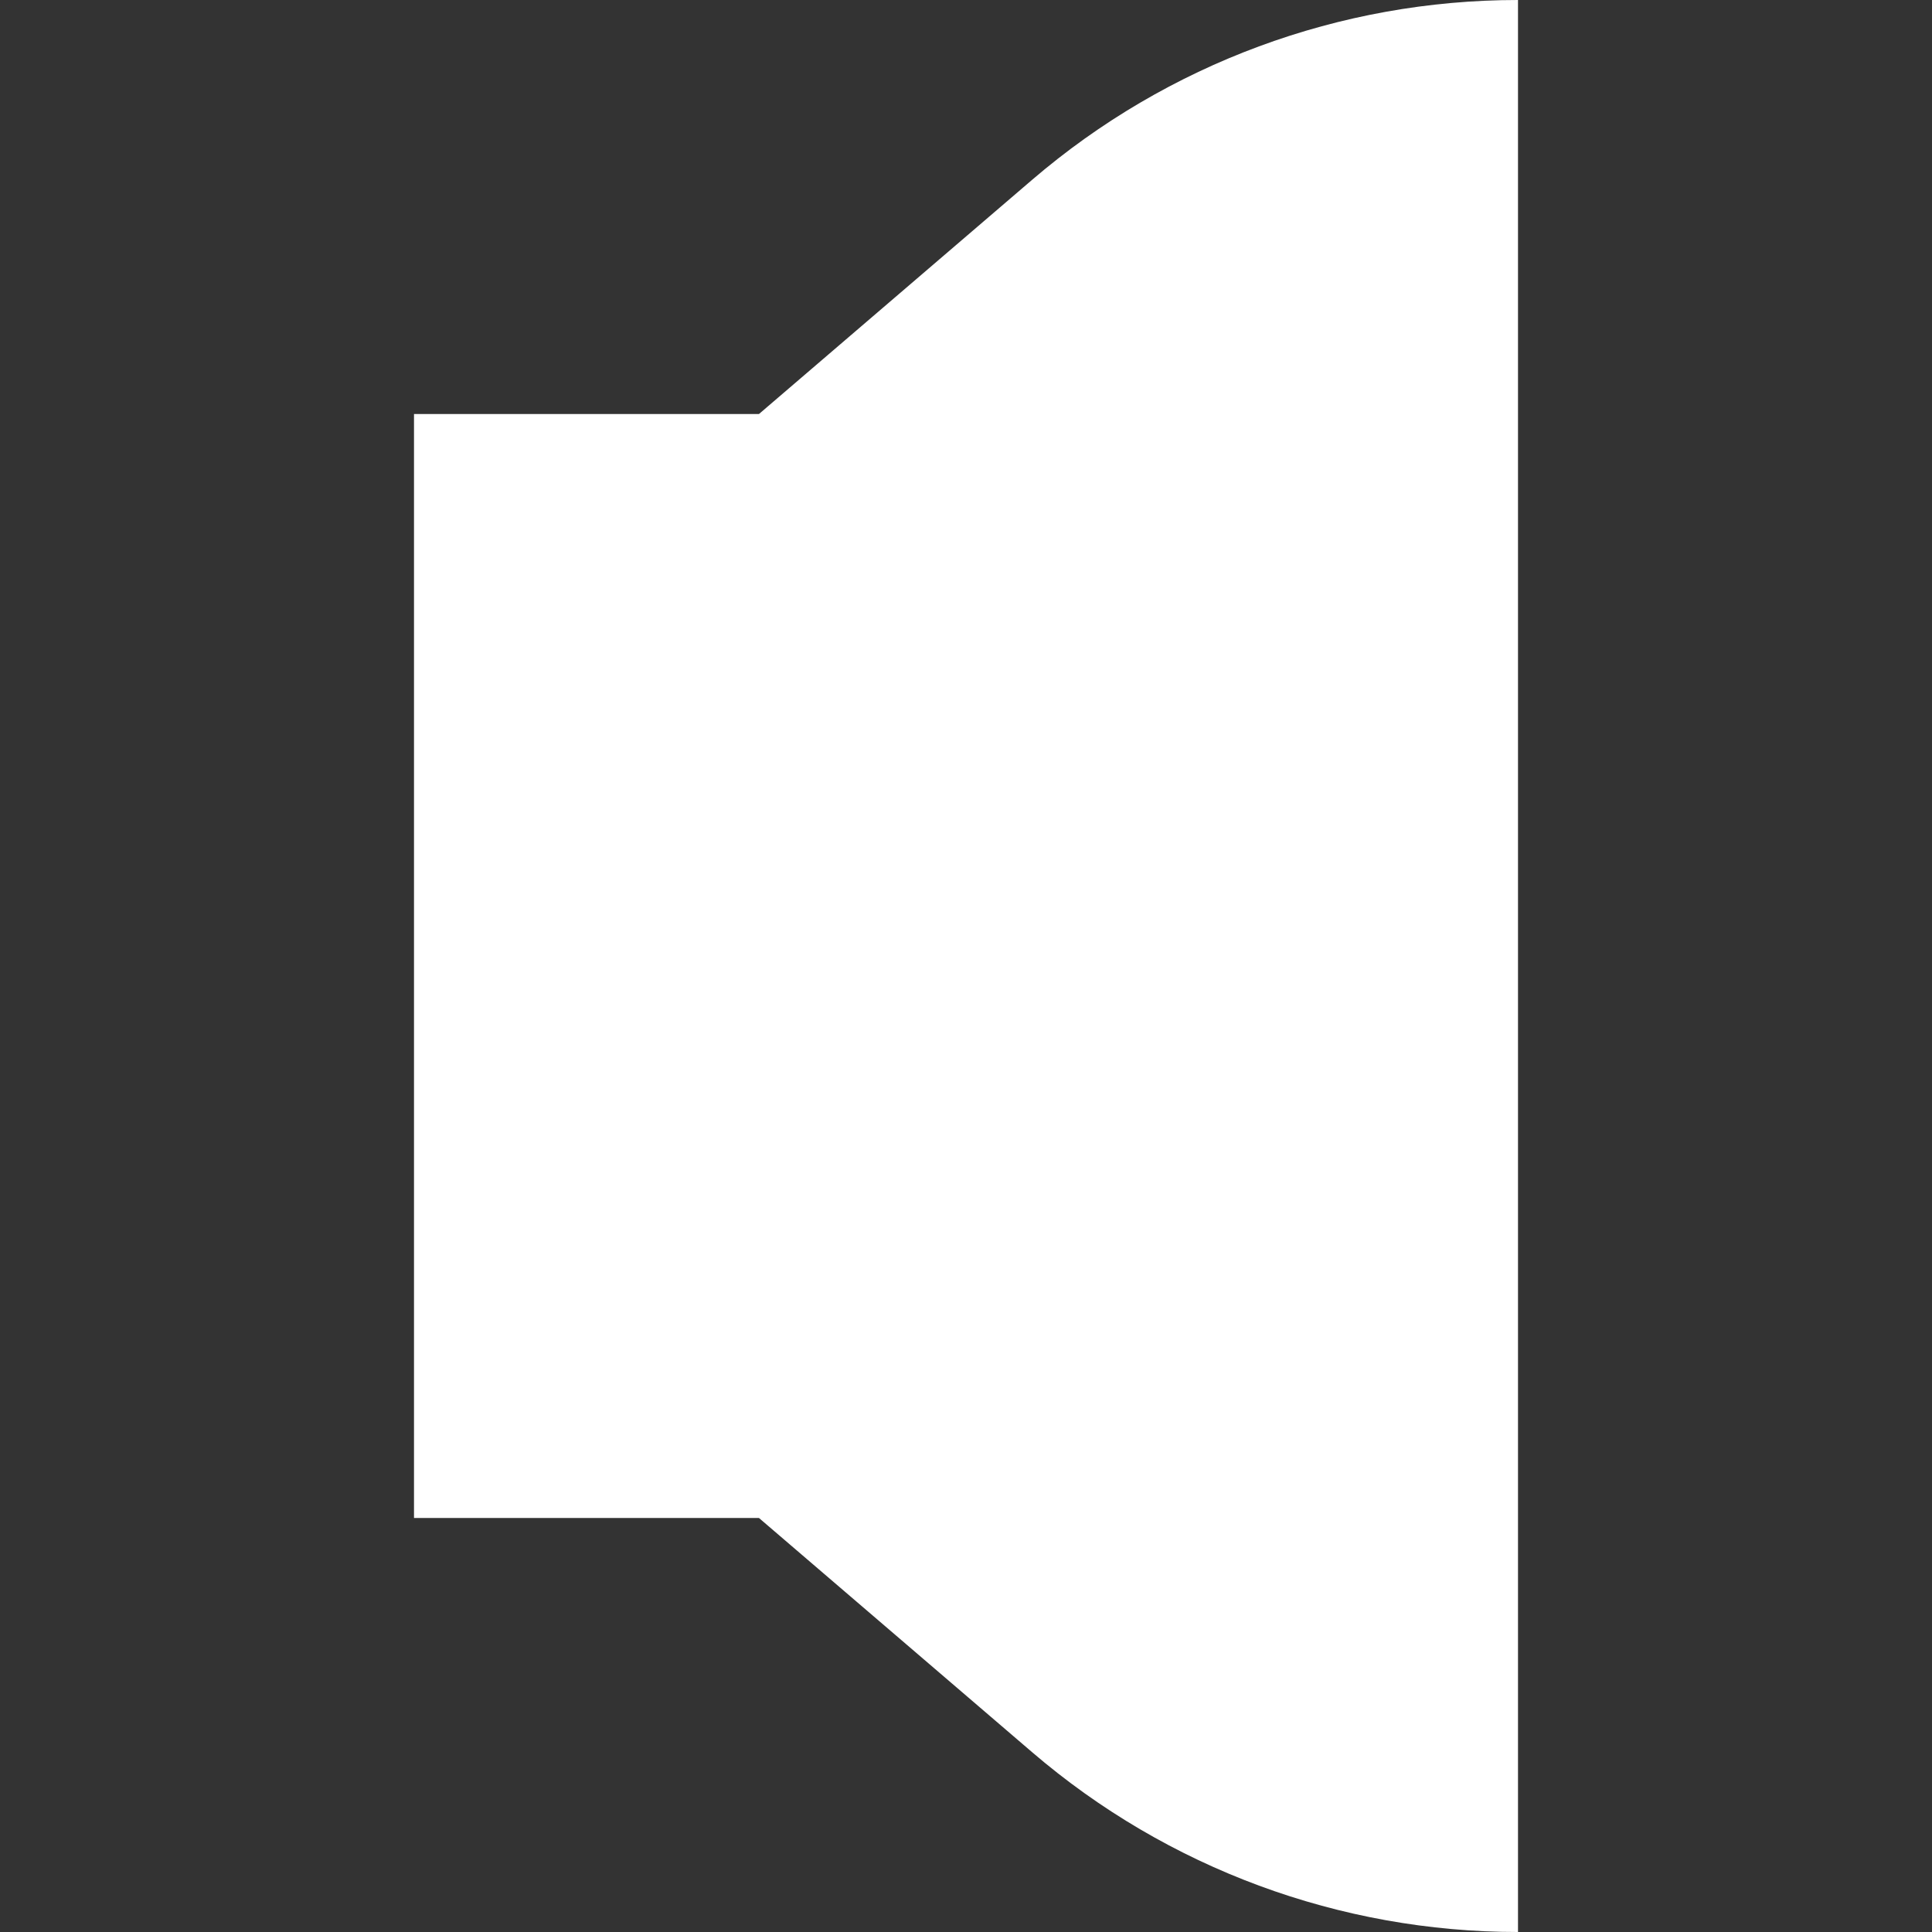 <svg id="Capa_1" enable-background="new 0 0 494.942 494.942" height="512" viewBox="0 0 494.942 494.942" width="512" xmlns="http://www.w3.org/2000/svg"><rect x="0" y="0" width="494.942" height="494.942" fill="#333333" stroke="none"/><path fill="white" d="m264.434 46.046-69.997 60.014h-88.377v282.824h88.376l69.997 60.014c34.656 29.713 78.799 46.046 124.449 46.046v-494.944c-45.649 0-89.793 16.333-124.448 46.046z"/></svg>
